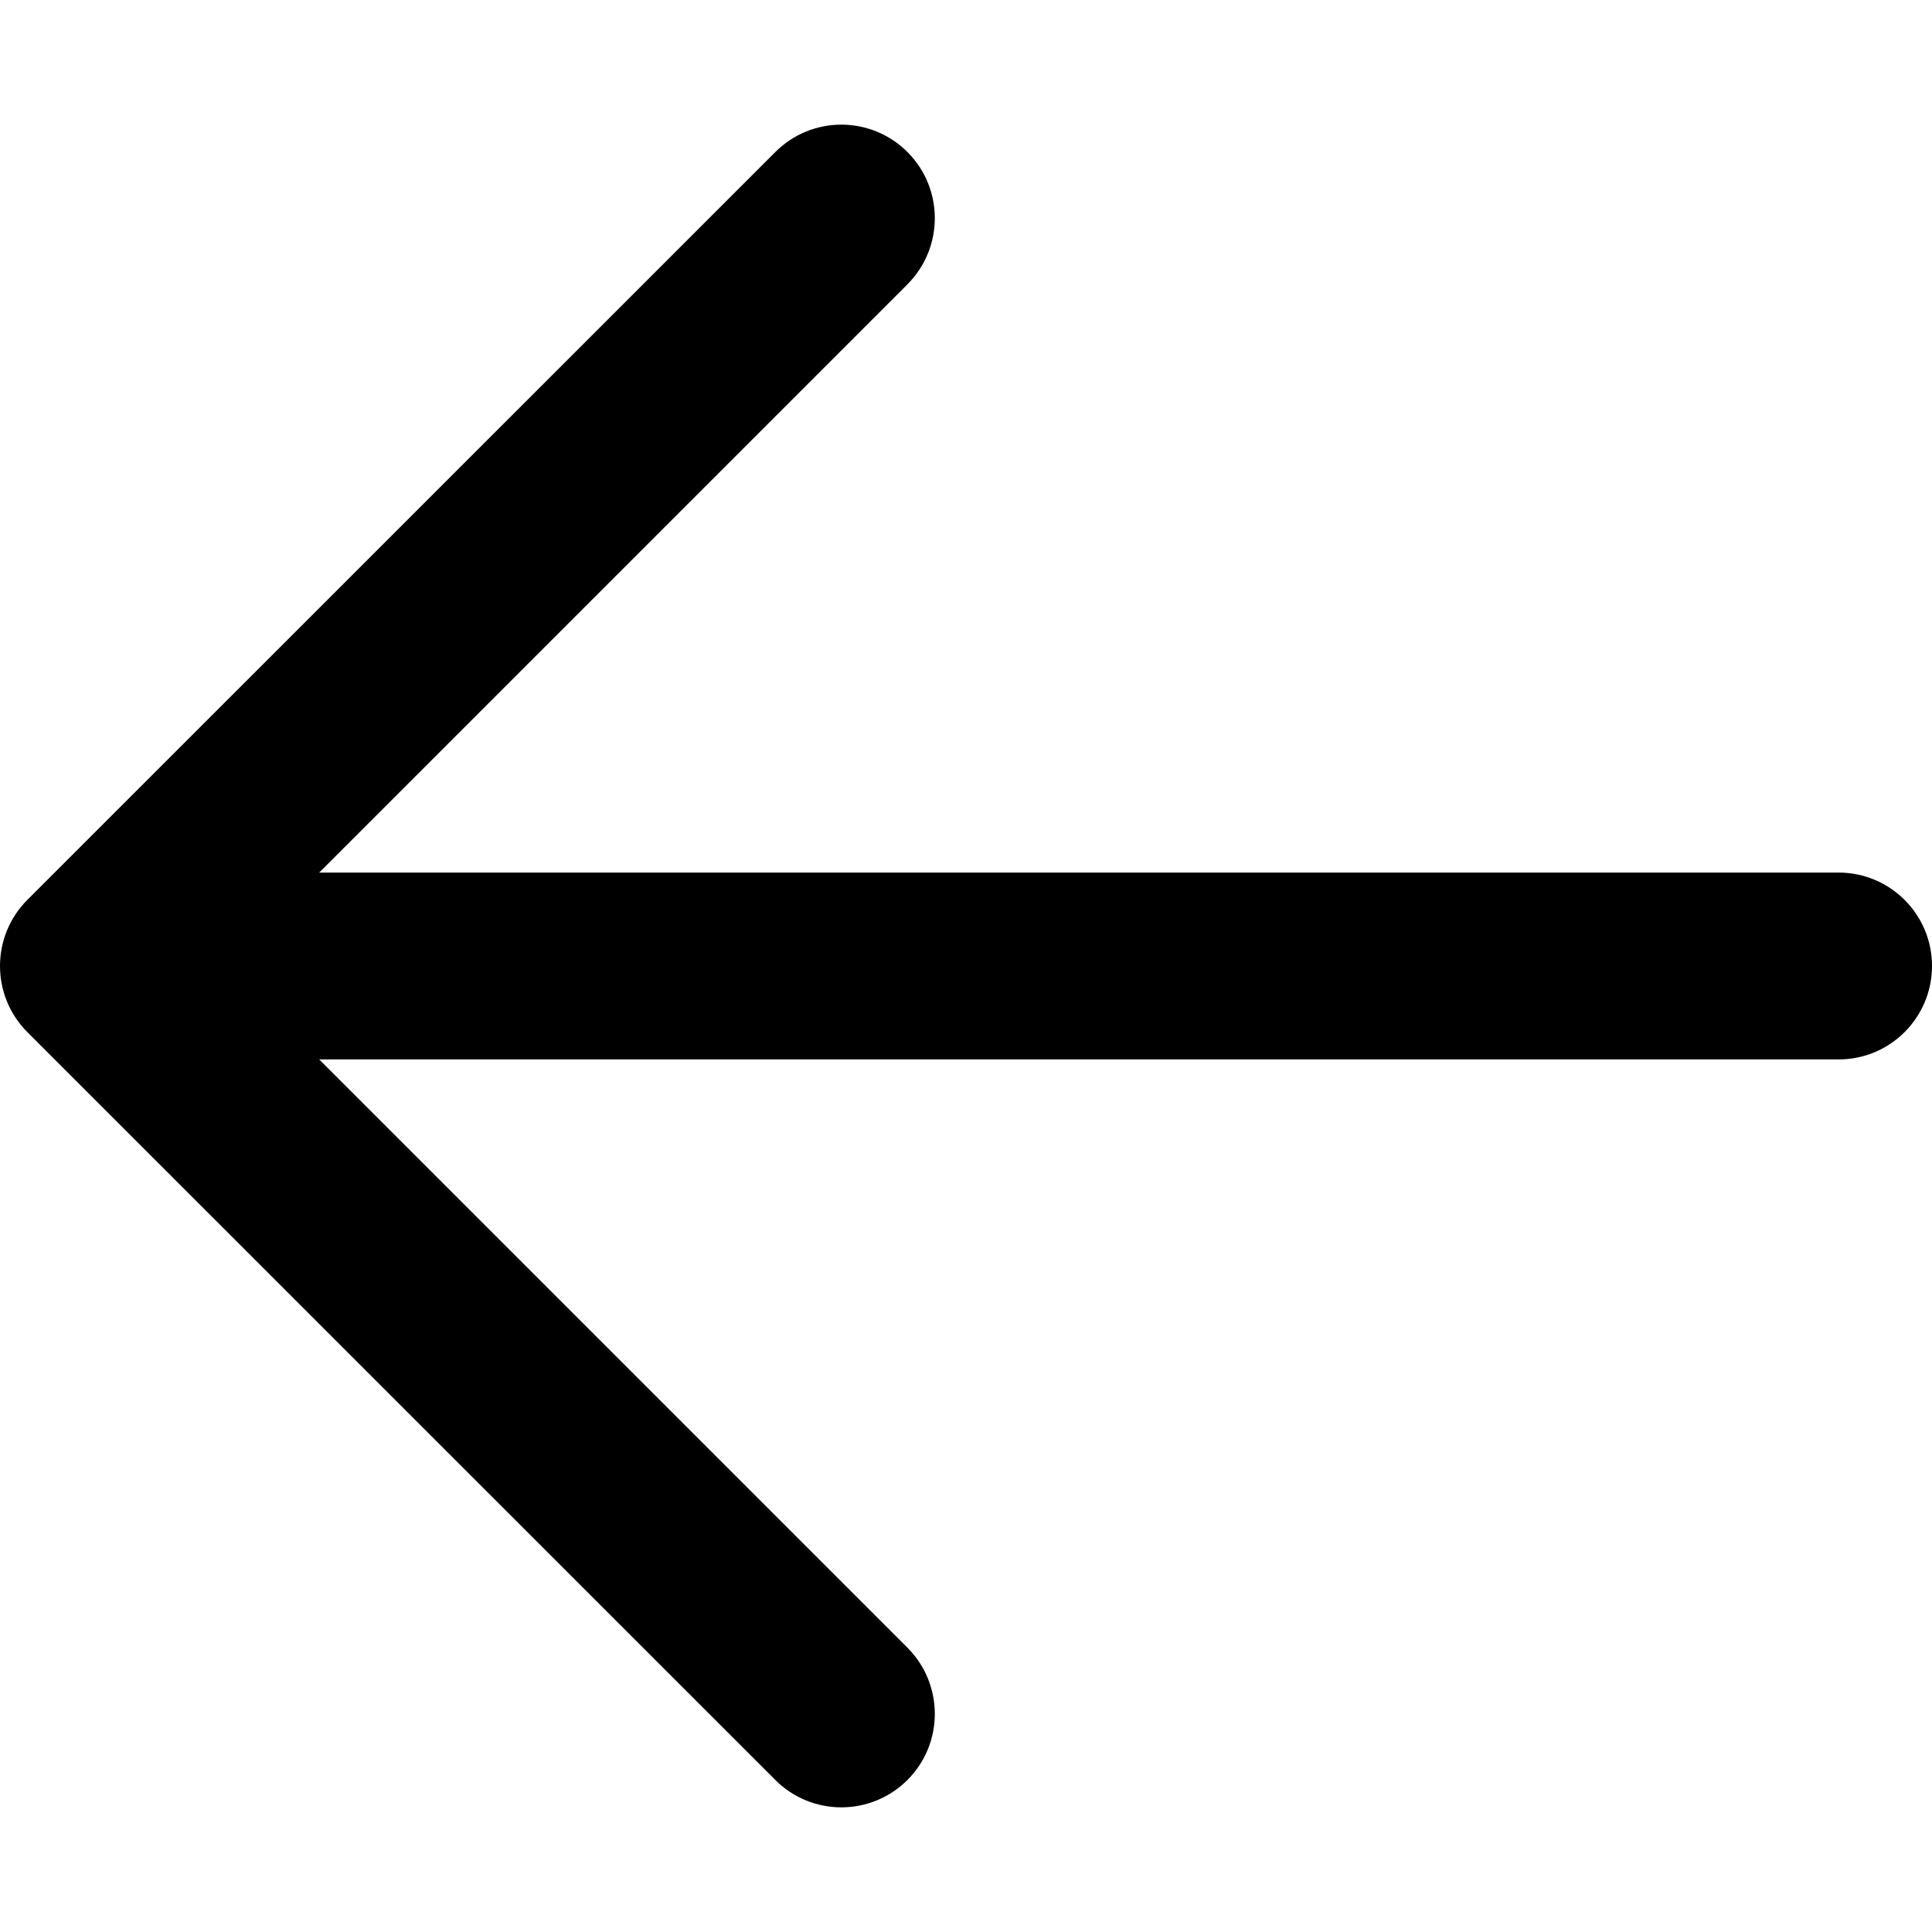 <svg width="14" height="14" viewBox="0 0 14 14" fill="none" xmlns="http://www.w3.org/2000/svg">
<g id="arrow-left">
<g clip-path="url(#clip0_154_2636)">
<path id="Vector" fill-rule="evenodd" clip-rule="evenodd" d="M6.576 2.06C6.84 1.795 6.84 1.366 6.576 1.102C6.311 0.837 5.882 0.837 5.618 1.102L0.198 6.521C-0.066 6.786 -0.066 7.214 0.198 7.479L5.618 12.898C5.882 13.163 6.311 13.163 6.576 12.898C6.84 12.634 6.84 12.205 6.576 11.94L2.313 7.677H13.323C13.697 7.677 14 7.374 14 7C14 6.626 13.697 6.323 13.323 6.323H2.313L6.576 2.06Z" fill="black"/>
</g>
</g>
<defs>
<clipPath id="clip0_154_2636">
<rect width="14" height="14" fill="white"/>
</clipPath>
</defs>
</svg>
